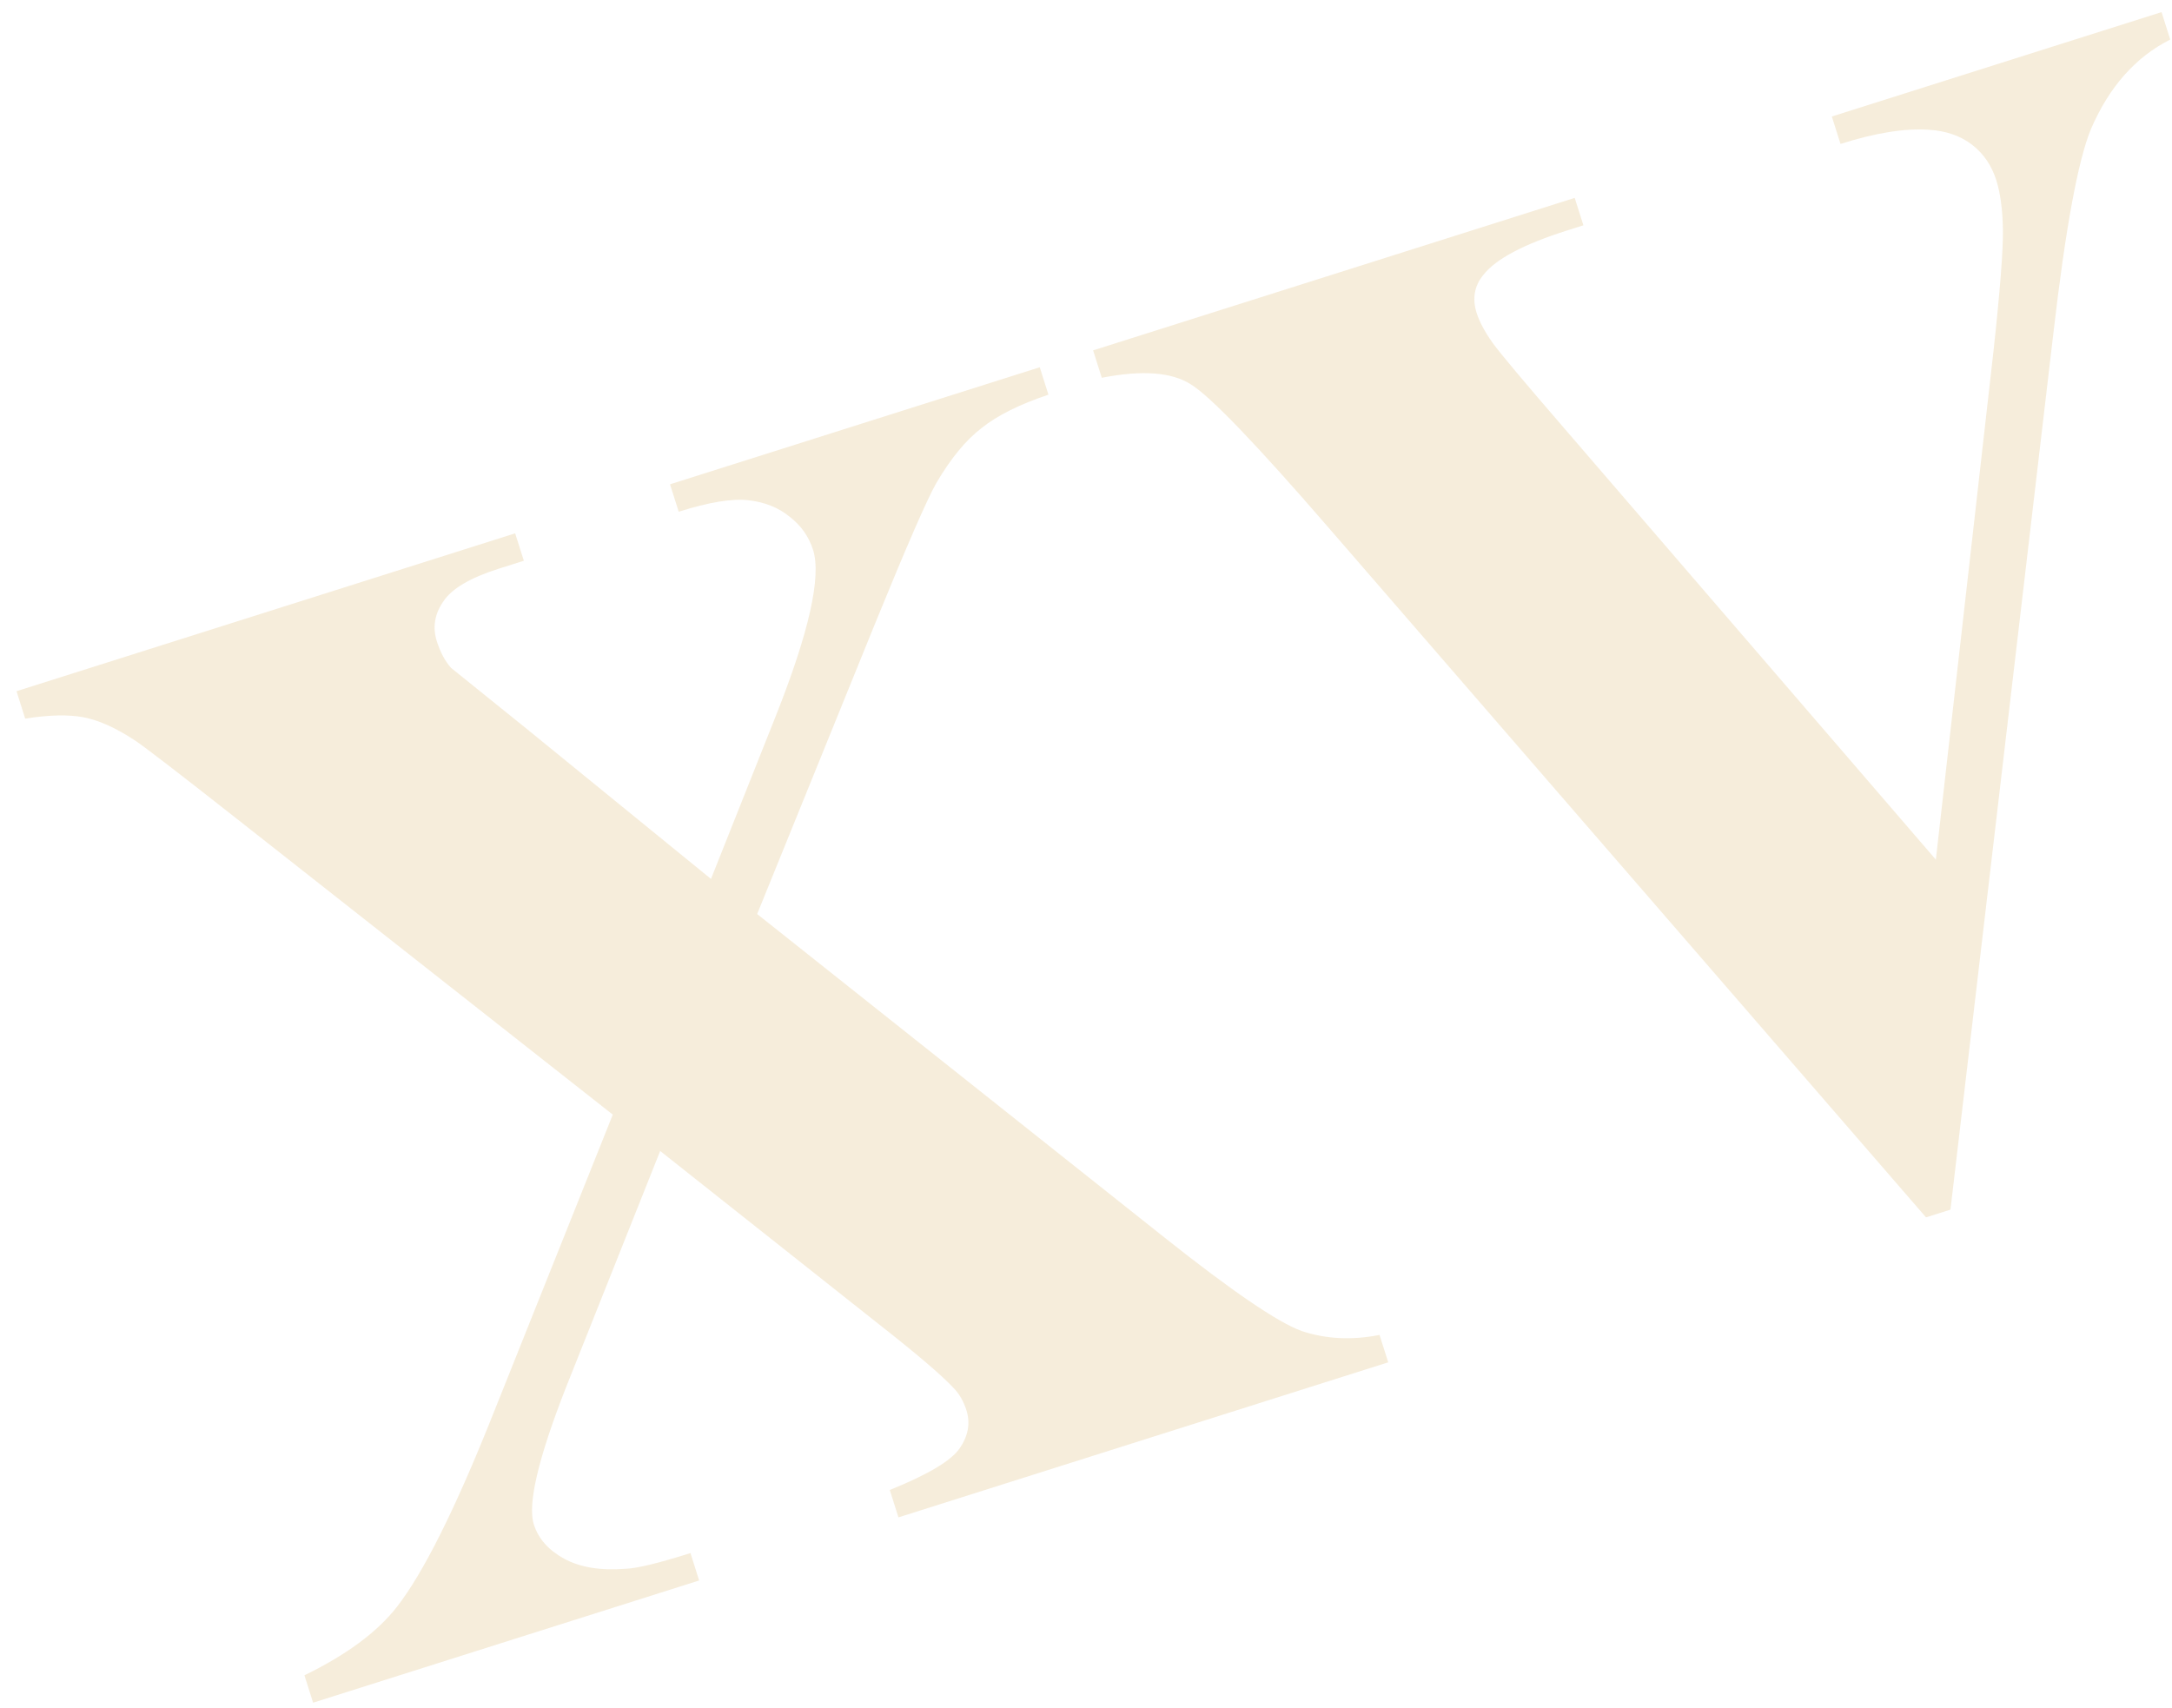 <svg width="131" height="103" viewBox="0 0 131 103" fill="none" xmlns="http://www.w3.org/2000/svg">
<path d="M45.667 55.13L70.233 74.641C74.305 77.876 77.064 79.756 78.508 80.282C79.974 80.768 81.539 80.846 83.204 80.516L83.728 82.169L54.188 91.521L53.665 89.868C55.962 88.944 57.368 88.105 57.884 87.352C58.399 86.599 58.534 85.835 58.289 85.06C58.119 84.524 57.864 84.08 57.524 83.729C56.824 82.968 55.253 81.629 52.811 79.715L39.817 69.422L34.146 83.657C32.46 87.96 31.81 90.723 32.197 91.944C32.47 92.808 33.083 93.499 34.033 94.018C34.984 94.536 36.212 94.738 37.716 94.622C38.398 94.603 39.707 94.287 41.644 93.674L42.167 95.327L18.884 102.698L18.361 101.045C20.89 99.818 22.749 98.443 23.938 96.919C25.5 94.916 27.381 91.174 29.579 85.693L36.959 67.229L14.369 49.453C10.657 46.531 8.557 44.917 8.067 44.613C6.952 43.885 5.94 43.435 5.034 43.263C4.127 43.091 2.956 43.118 1.519 43.343L0.996 41.69L31.071 32.168L31.595 33.822L30.075 34.303C28.347 34.85 27.23 35.515 26.724 36.298C26.209 37.051 26.083 37.844 26.347 38.679C26.555 39.334 26.838 39.867 27.198 40.278L31.753 43.949L42.882 53.013L46.797 43.169C48.801 38.109 49.548 34.775 49.039 33.167C48.784 32.362 48.31 31.693 47.616 31.159C46.953 30.615 46.127 30.286 45.141 30.172C44.154 30.058 42.752 30.289 40.935 30.865L40.411 29.211L62.711 22.151L63.234 23.805C61.486 24.391 60.142 25.062 59.201 25.819C58.251 26.546 57.34 27.654 56.468 29.143C55.919 30.103 54.685 32.936 52.766 37.641L45.667 55.13ZM130.37 0.731L130.894 2.385C128.802 3.44 127.208 5.239 126.112 7.783C125.333 9.668 124.579 13.759 123.851 20.053L117.639 72.958L116.164 73.425L80.132 31.829C75.79 26.812 73.027 23.933 71.842 23.194C70.687 22.445 68.891 22.309 66.452 22.786L65.929 21.133L94.976 11.936L95.5 13.59L94.517 13.901C91.895 14.731 90.211 15.625 89.465 16.582C88.922 17.246 88.787 18.01 89.06 18.874C89.23 19.41 89.552 20.013 90.026 20.682C90.491 21.322 91.913 23.018 94.293 25.773L116.757 51.849L120.231 21.199C120.633 17.499 120.823 15.046 120.802 13.84C120.781 12.634 120.648 11.643 120.402 10.869C120.119 9.975 119.631 9.261 118.938 8.727C118.244 8.192 117.379 7.893 116.342 7.827C114.901 7.726 113.122 8.011 111.007 8.681L110.483 7.027L130.37 0.731Z" fill="#F2E6CC" fill-opacity="0.7"/>
</svg>
